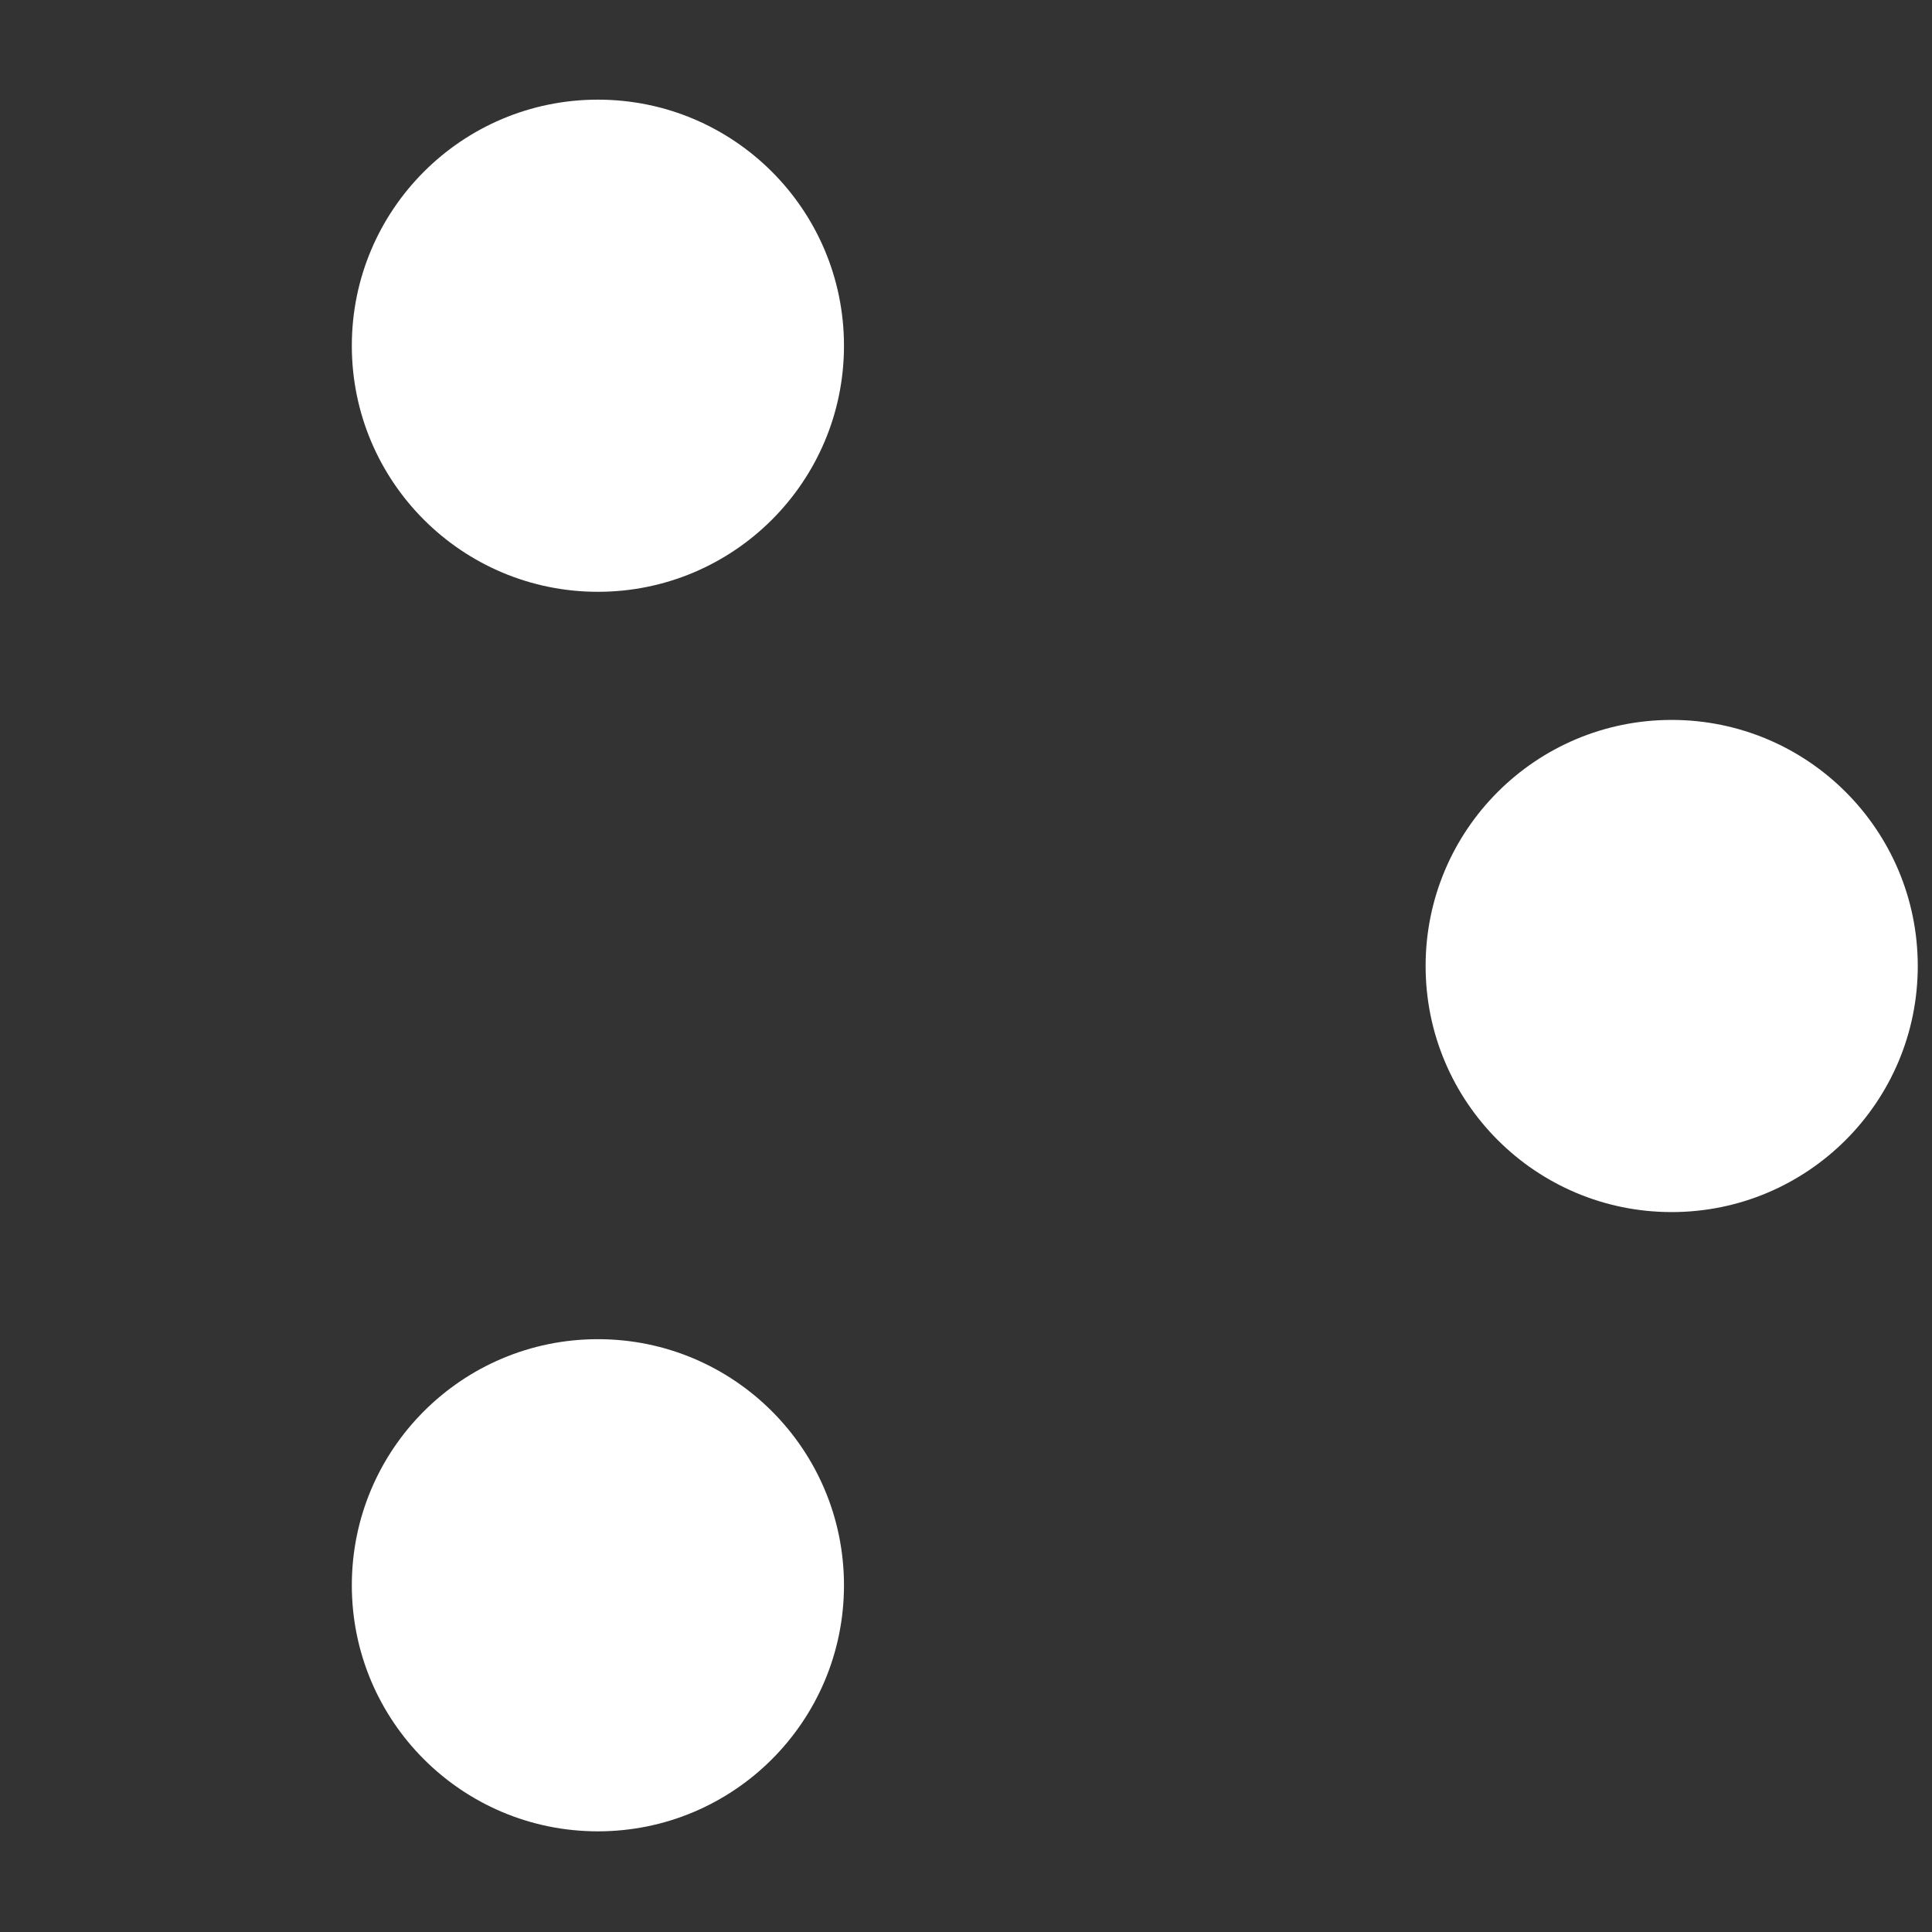 <svg id="Layer_1" data-name="Layer 1" xmlns="http://www.w3.org/2000/svg" viewBox="0 0 19 19">
  <rect x="0" y="0" width="19" height="19" fill="#333333" stroke="none"/>
  <defs>
    <style>
      .cls-1 {
        fill: #fff;
      }

      .cls-2 {
        fill: none;
      }
    </style>
  </defs>
  <title>illustration_battery_points</title>
  <g>
    <g>
      <circle class="cls-1" cx="16.44" cy="9.5" r="2.42"/>
      <circle class="cls-1" cx="5.88" cy="15.59" r="2.42"/>
      <circle class="cls-1" cx="5.88" cy="3.4" r="2.42"/>
    </g>
    <circle class="cls-2" cx="9.5" cy="9.5" r="9.5"/>
  </g>
</svg>
